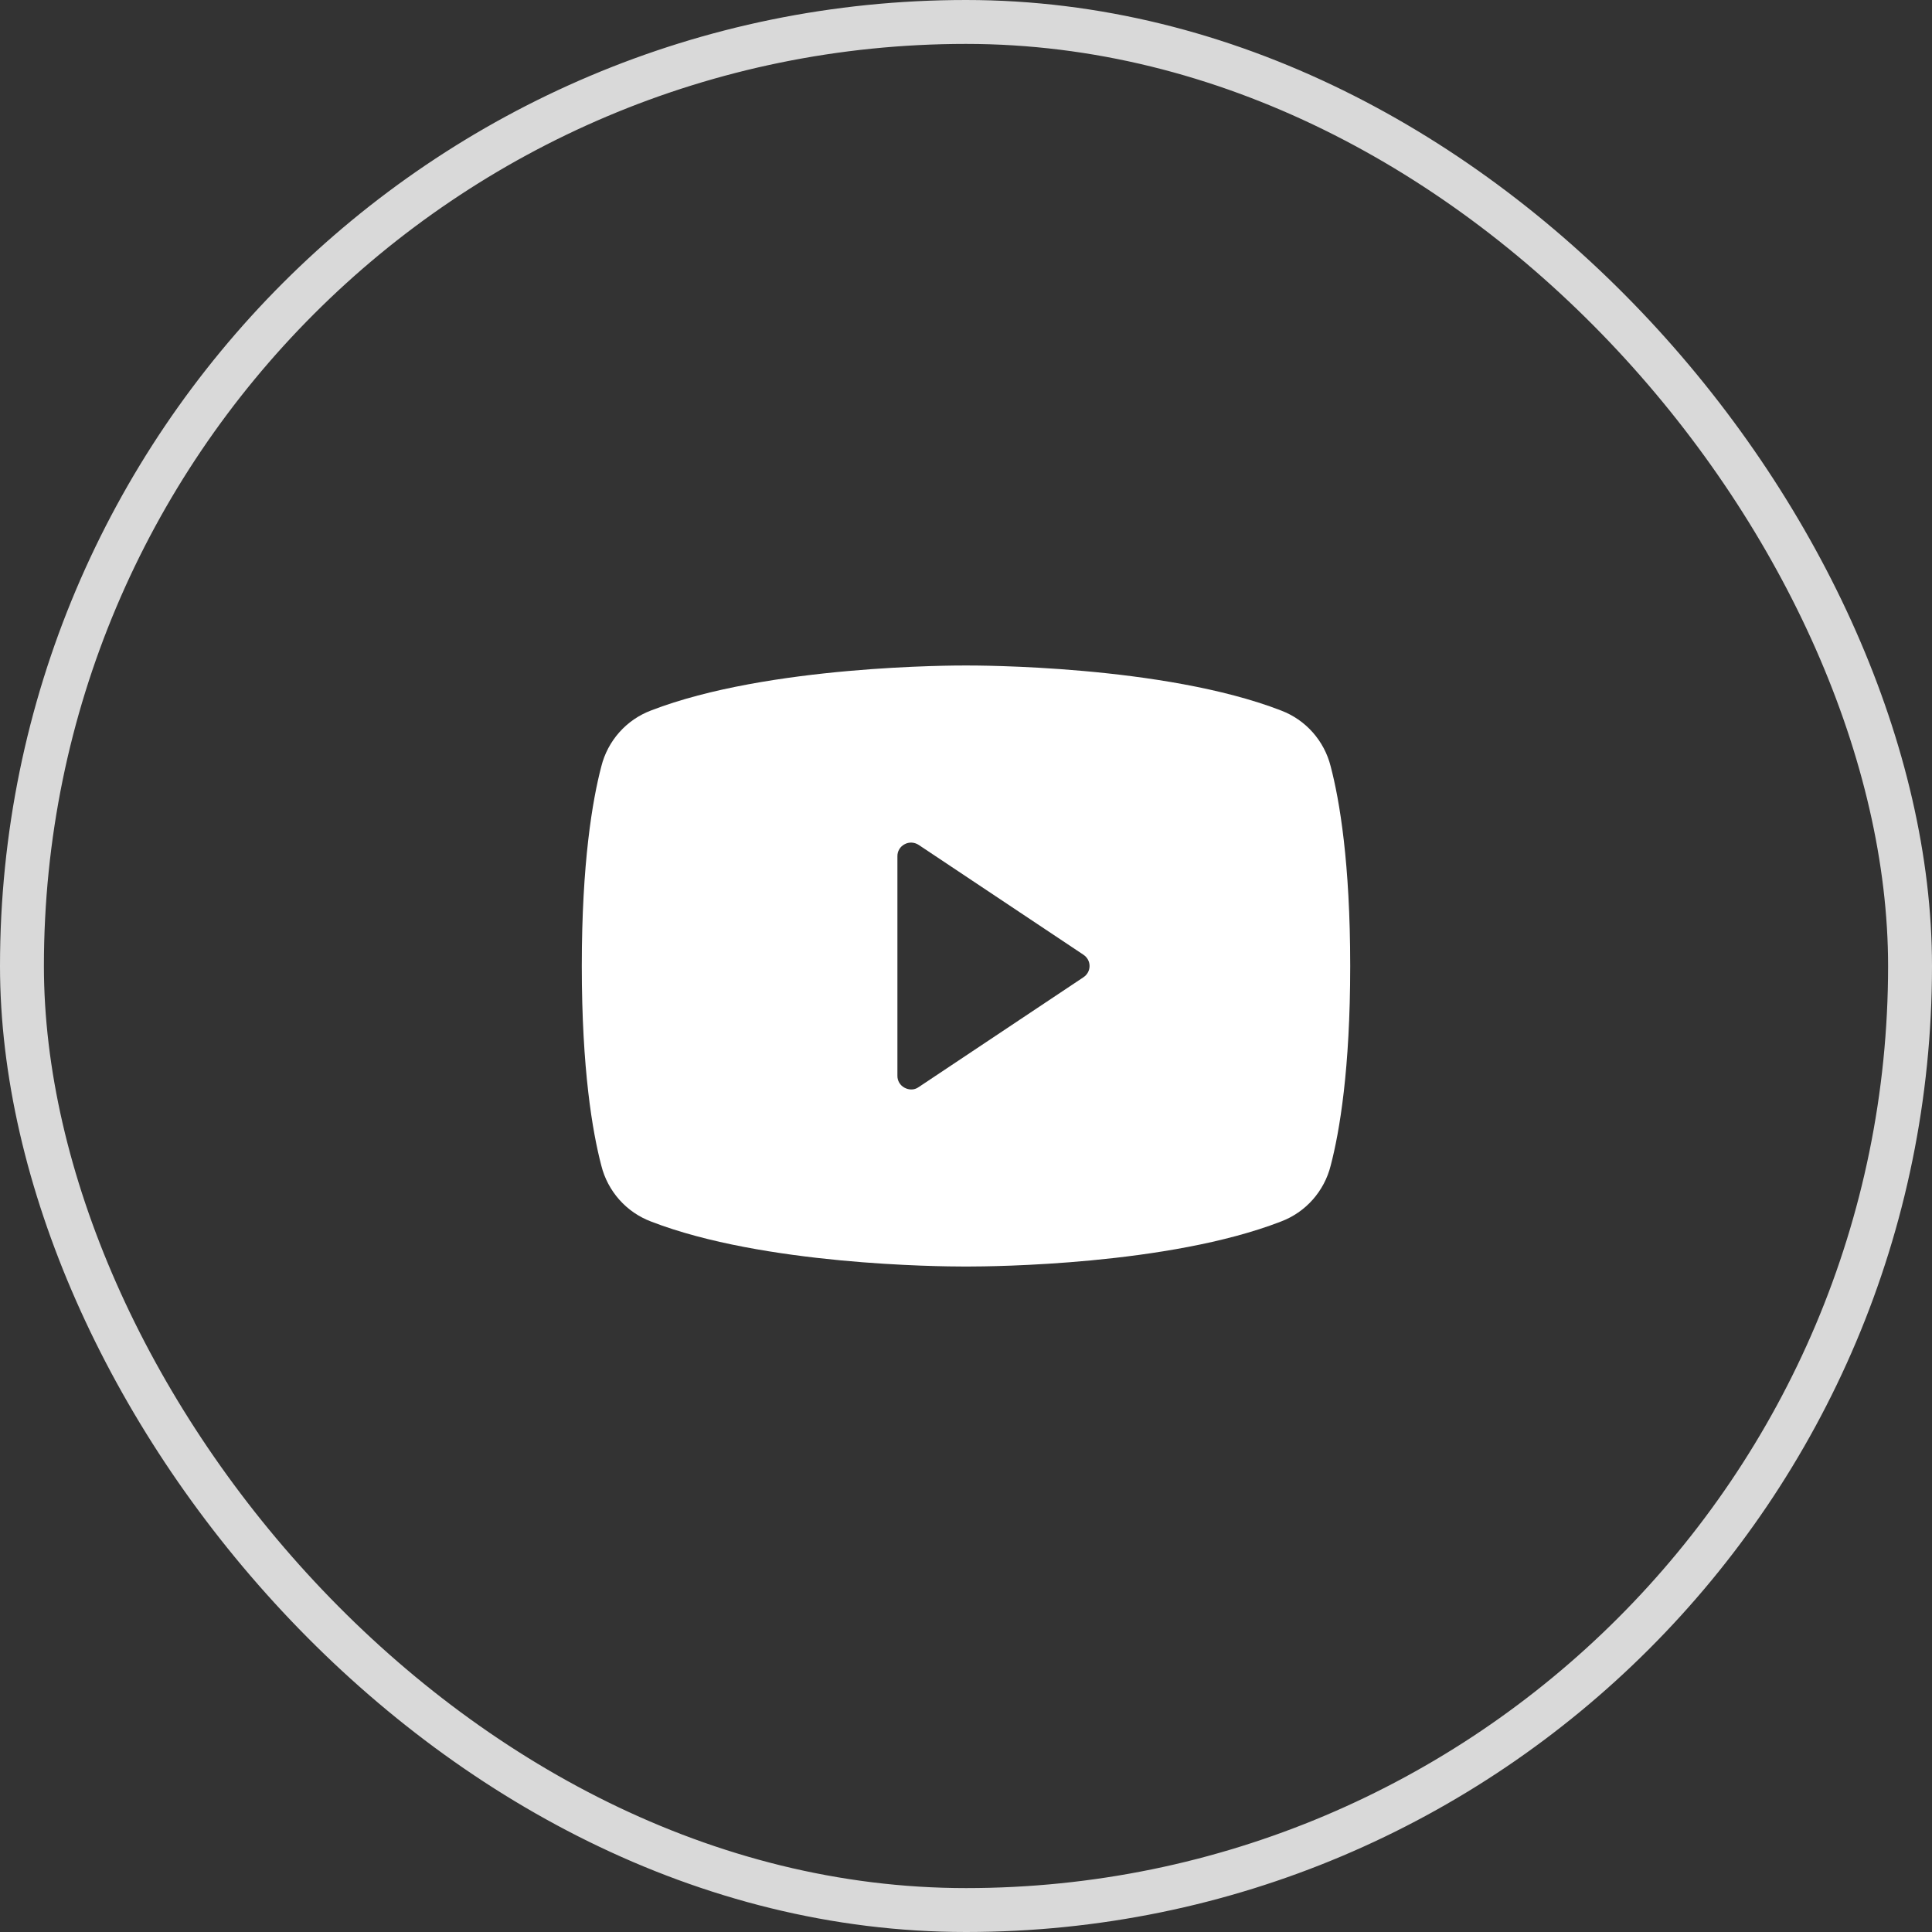 <svg width="44" height="44" viewBox="0 0 44 44" fill="none" xmlns="http://www.w3.org/2000/svg">
<rect x="0" y="0" width="44" height="44" fill="#333333" stroke="none"/>
<rect x="0.5" y="0.5" width="43" height="43" rx="21.5" stroke="#D9D9D9"/>
<path d="M30.305 17.453C30.233 17.165 30.092 16.899 29.895 16.677C29.698 16.455 29.45 16.285 29.172 16.18C26.5 15.148 22.234 15.156 22 15.156C21.766 15.156 17.5 15.148 14.828 16.18C14.55 16.285 14.302 16.455 14.105 16.677C13.908 16.899 13.767 17.165 13.695 17.453C13.492 18.227 13.25 19.648 13.25 22C13.25 24.352 13.492 25.773 13.695 26.547C13.767 26.835 13.908 27.101 14.105 27.323C14.302 27.545 14.55 27.715 14.828 27.82C17.391 28.812 21.406 28.844 21.945 28.844H22.055C22.594 28.844 26.609 28.812 29.172 27.82C29.45 27.715 29.698 27.545 29.895 27.323C30.092 27.101 30.233 26.835 30.305 26.547C30.508 25.773 30.75 24.352 30.75 22C30.75 19.648 30.508 18.227 30.305 17.453ZM24.672 22.258L20.922 24.758C20.872 24.794 20.812 24.814 20.75 24.812C20.698 24.811 20.648 24.797 20.602 24.773C20.552 24.747 20.51 24.708 20.481 24.66C20.452 24.612 20.437 24.556 20.438 24.5V19.5C20.437 19.444 20.452 19.388 20.481 19.34C20.51 19.292 20.552 19.253 20.602 19.227C20.651 19.2 20.707 19.187 20.764 19.19C20.82 19.193 20.875 19.211 20.922 19.242L24.672 21.742C24.715 21.77 24.751 21.808 24.776 21.853C24.801 21.898 24.814 21.948 24.814 22C24.814 22.052 24.801 22.102 24.776 22.147C24.751 22.192 24.715 22.23 24.672 22.258Z" fill="white"/>
</svg>
